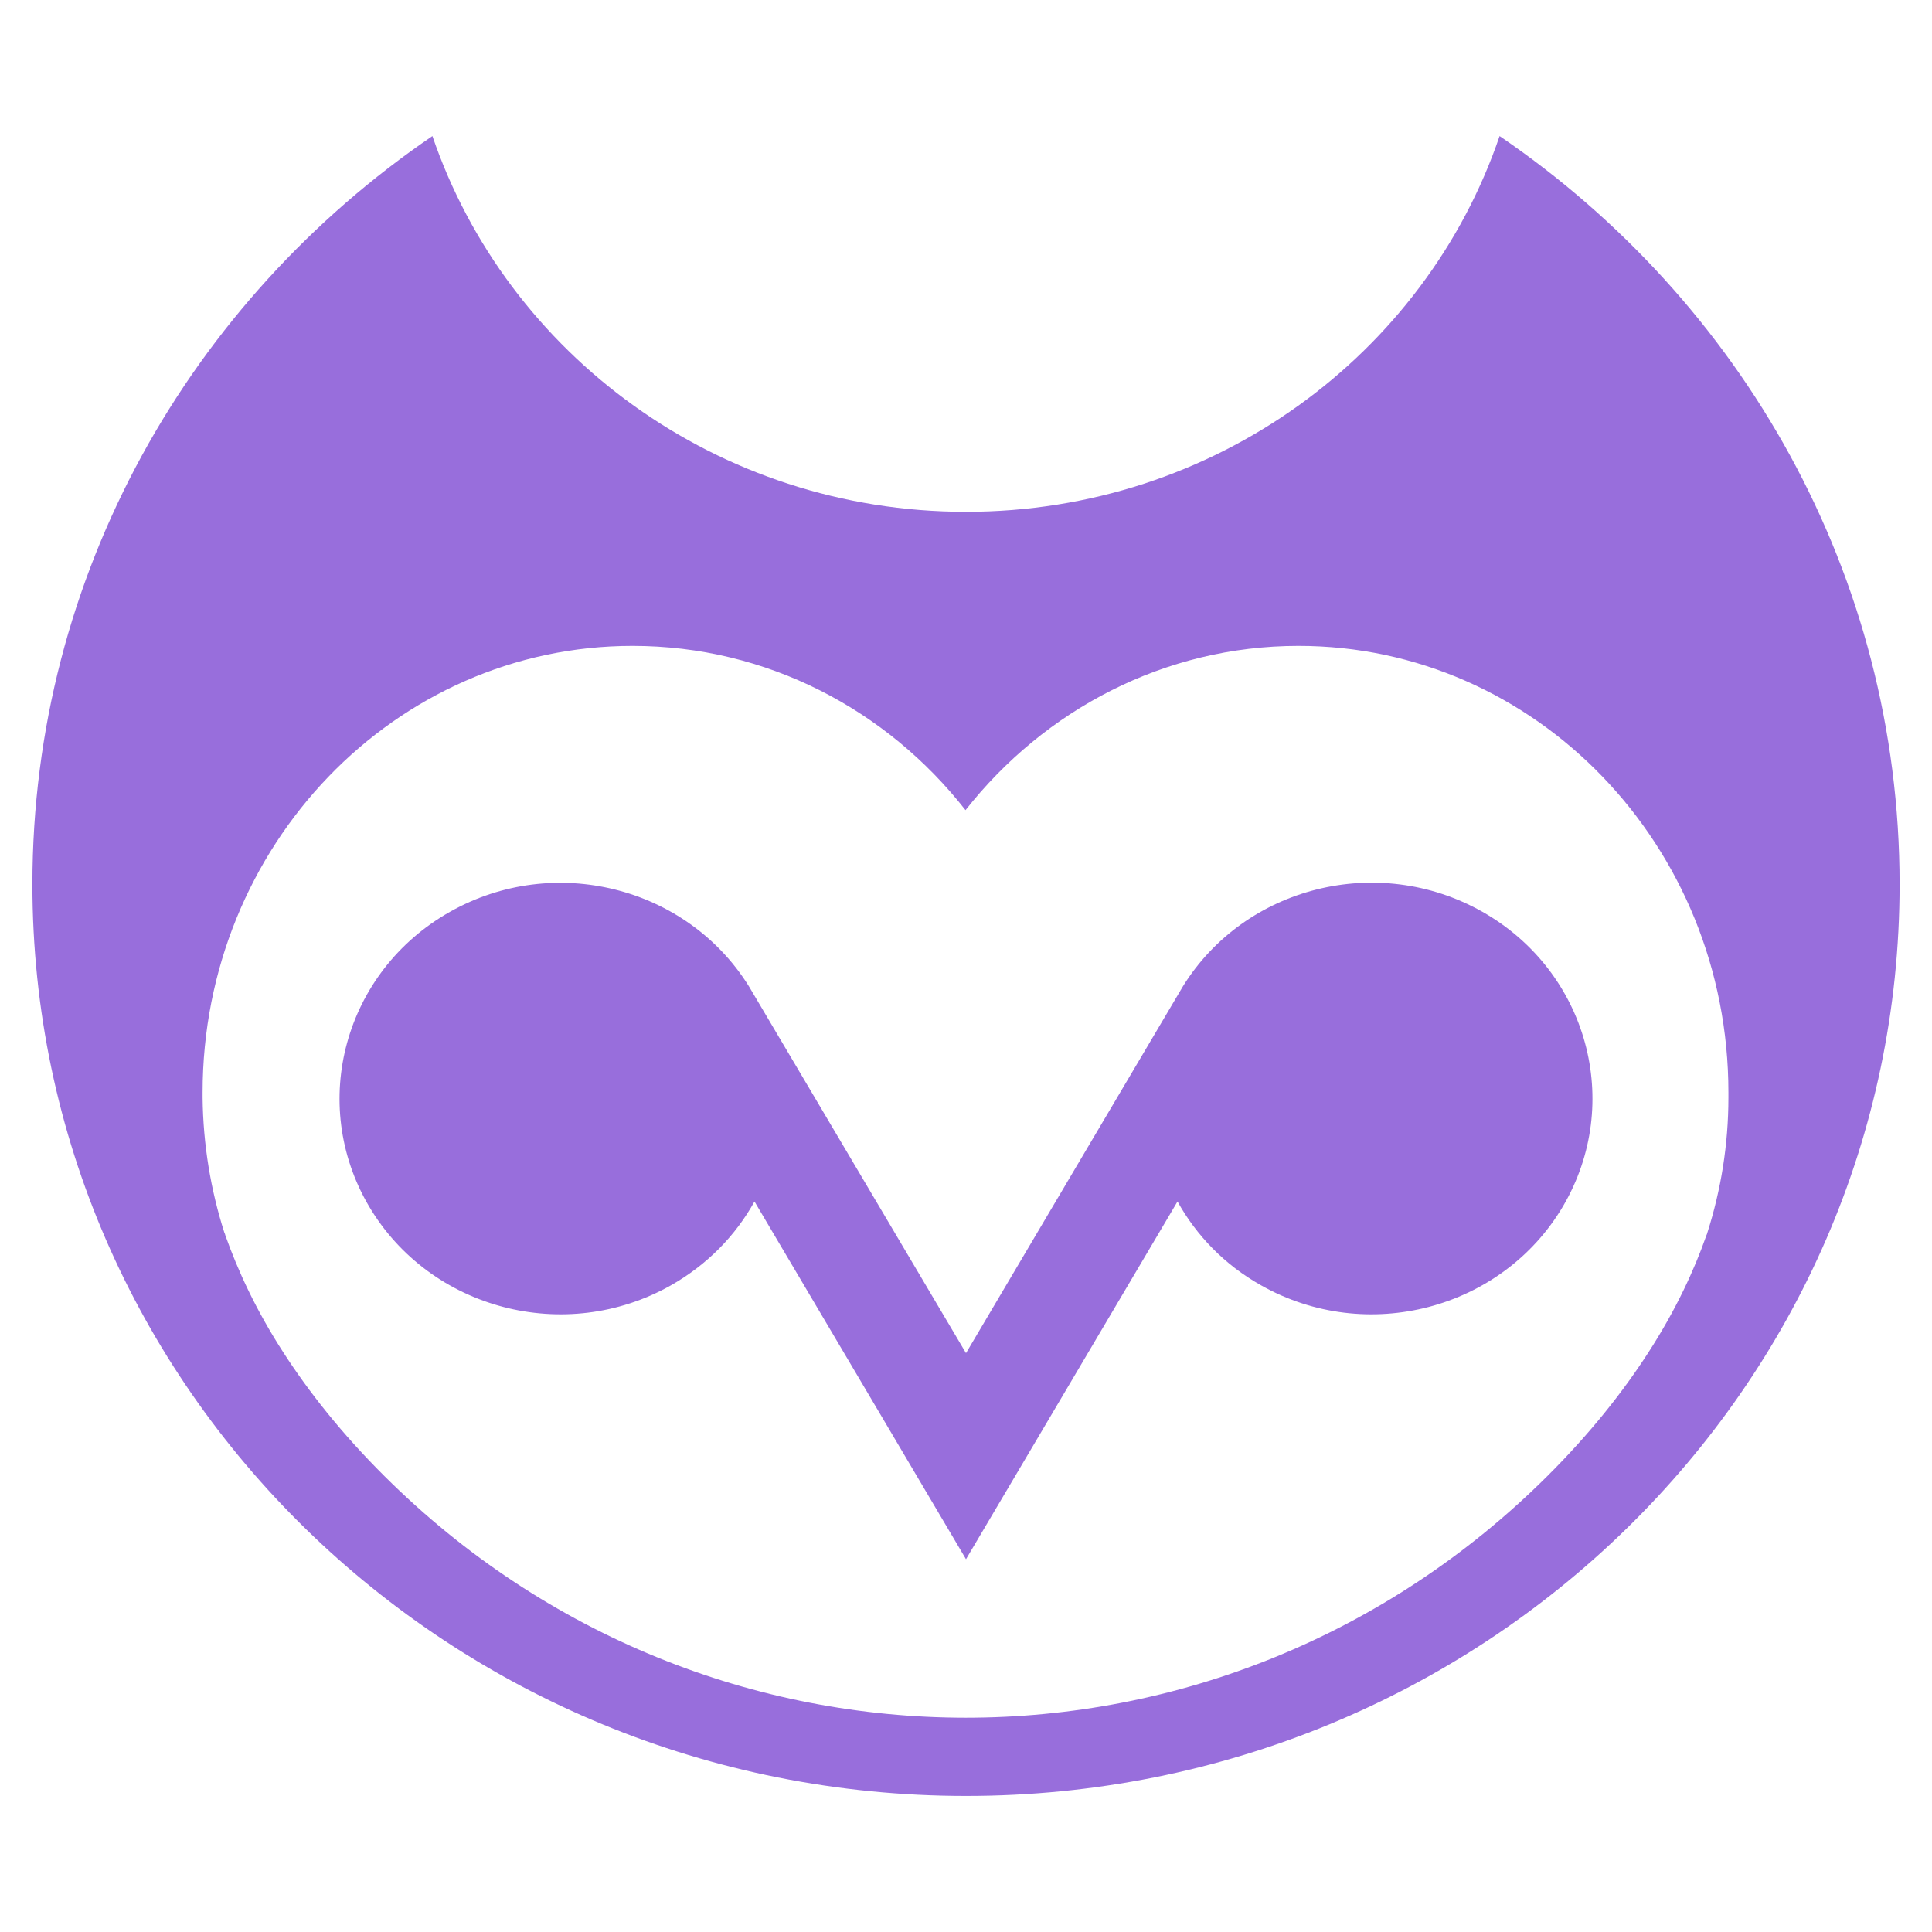 <?xml version="1.0" encoding="utf-8"?>
<!-- Generator: Adobe Illustrator 22.1.0, SVG Export Plug-In . SVG Version: 6.00 Build 0)  -->
<svg version="1.1" id="Layer_1" xmlns="http://www.w3.org/2000/svg" xmlns:xlink="http://www.w3.org/1999/xlink" x="0px" y="0px"
	 viewBox="0 0 781 781" style="enable-background:new 0 0 781 781;" xml:space="preserve">
<style type="text/css">
	.st0{fill:#986EDC;}
</style>
<g>
	<path class="st0" d="M606.2,55c-30,88.2-115.2,151.9-215.7,151.9S204.9,143.2,174.8,55C77.1,121.6,13.1,232.2,13.1,357.5
		C13.1,561,182,726,390.5,726s377.4-165,377.4-368.5C767.9,232.2,703.9,121.6,606.2,55z M690.2,498.3c-0.1,0.4-0.2,0.7-0.4,1.1
		c-4.9,14-12.3,30.1-23.5,47.4c-10.2,15.8-23.5,32.7-40.9,50c-130.8,130.1-339.1,130.1-469.9,0c-17.4-17.3-30.7-34.2-40.9-50
		c-11.2-17.3-18.5-33.3-23.5-47.4c-0.1-0.4-0.2-0.8-0.4-1.1c-5.5-17.2-8.6-35.6-8.8-54.6v-2.1c0-99.7,77.8-180.5,173.8-180.5
		c54.3,0,102.8,25.8,134.6,66.4c31.9-40.5,80.4-66.4,134.6-66.4c96,0,173.8,80.8,173.8,180.5v2.1C698.7,462.7,695.7,481,690.2,498.3
		z"/>
	<path class="st0" d="M599.1,368.5c-42.1-23.7-95.8-10.2-120.9,30.2l0,0L390.5,547l-87.7-148.2l0,0c-25.1-40.4-78.8-54-120.9-30.2
		c-42.7,24.1-57.3,77.4-32.7,119.1c24.7,41.7,79.3,56,122,31.9c14.8-8.4,26.2-20.2,33.8-33.9l60.9,103l24.6,41.6l24.6-41.6l60.9-103
		c7.6,13.7,19,25.6,33.8,33.9c42.7,24.1,97.3,9.8,122-31.9C656.4,445.9,641.8,392.6,599.1,368.5z"/>
</g>
</svg>
